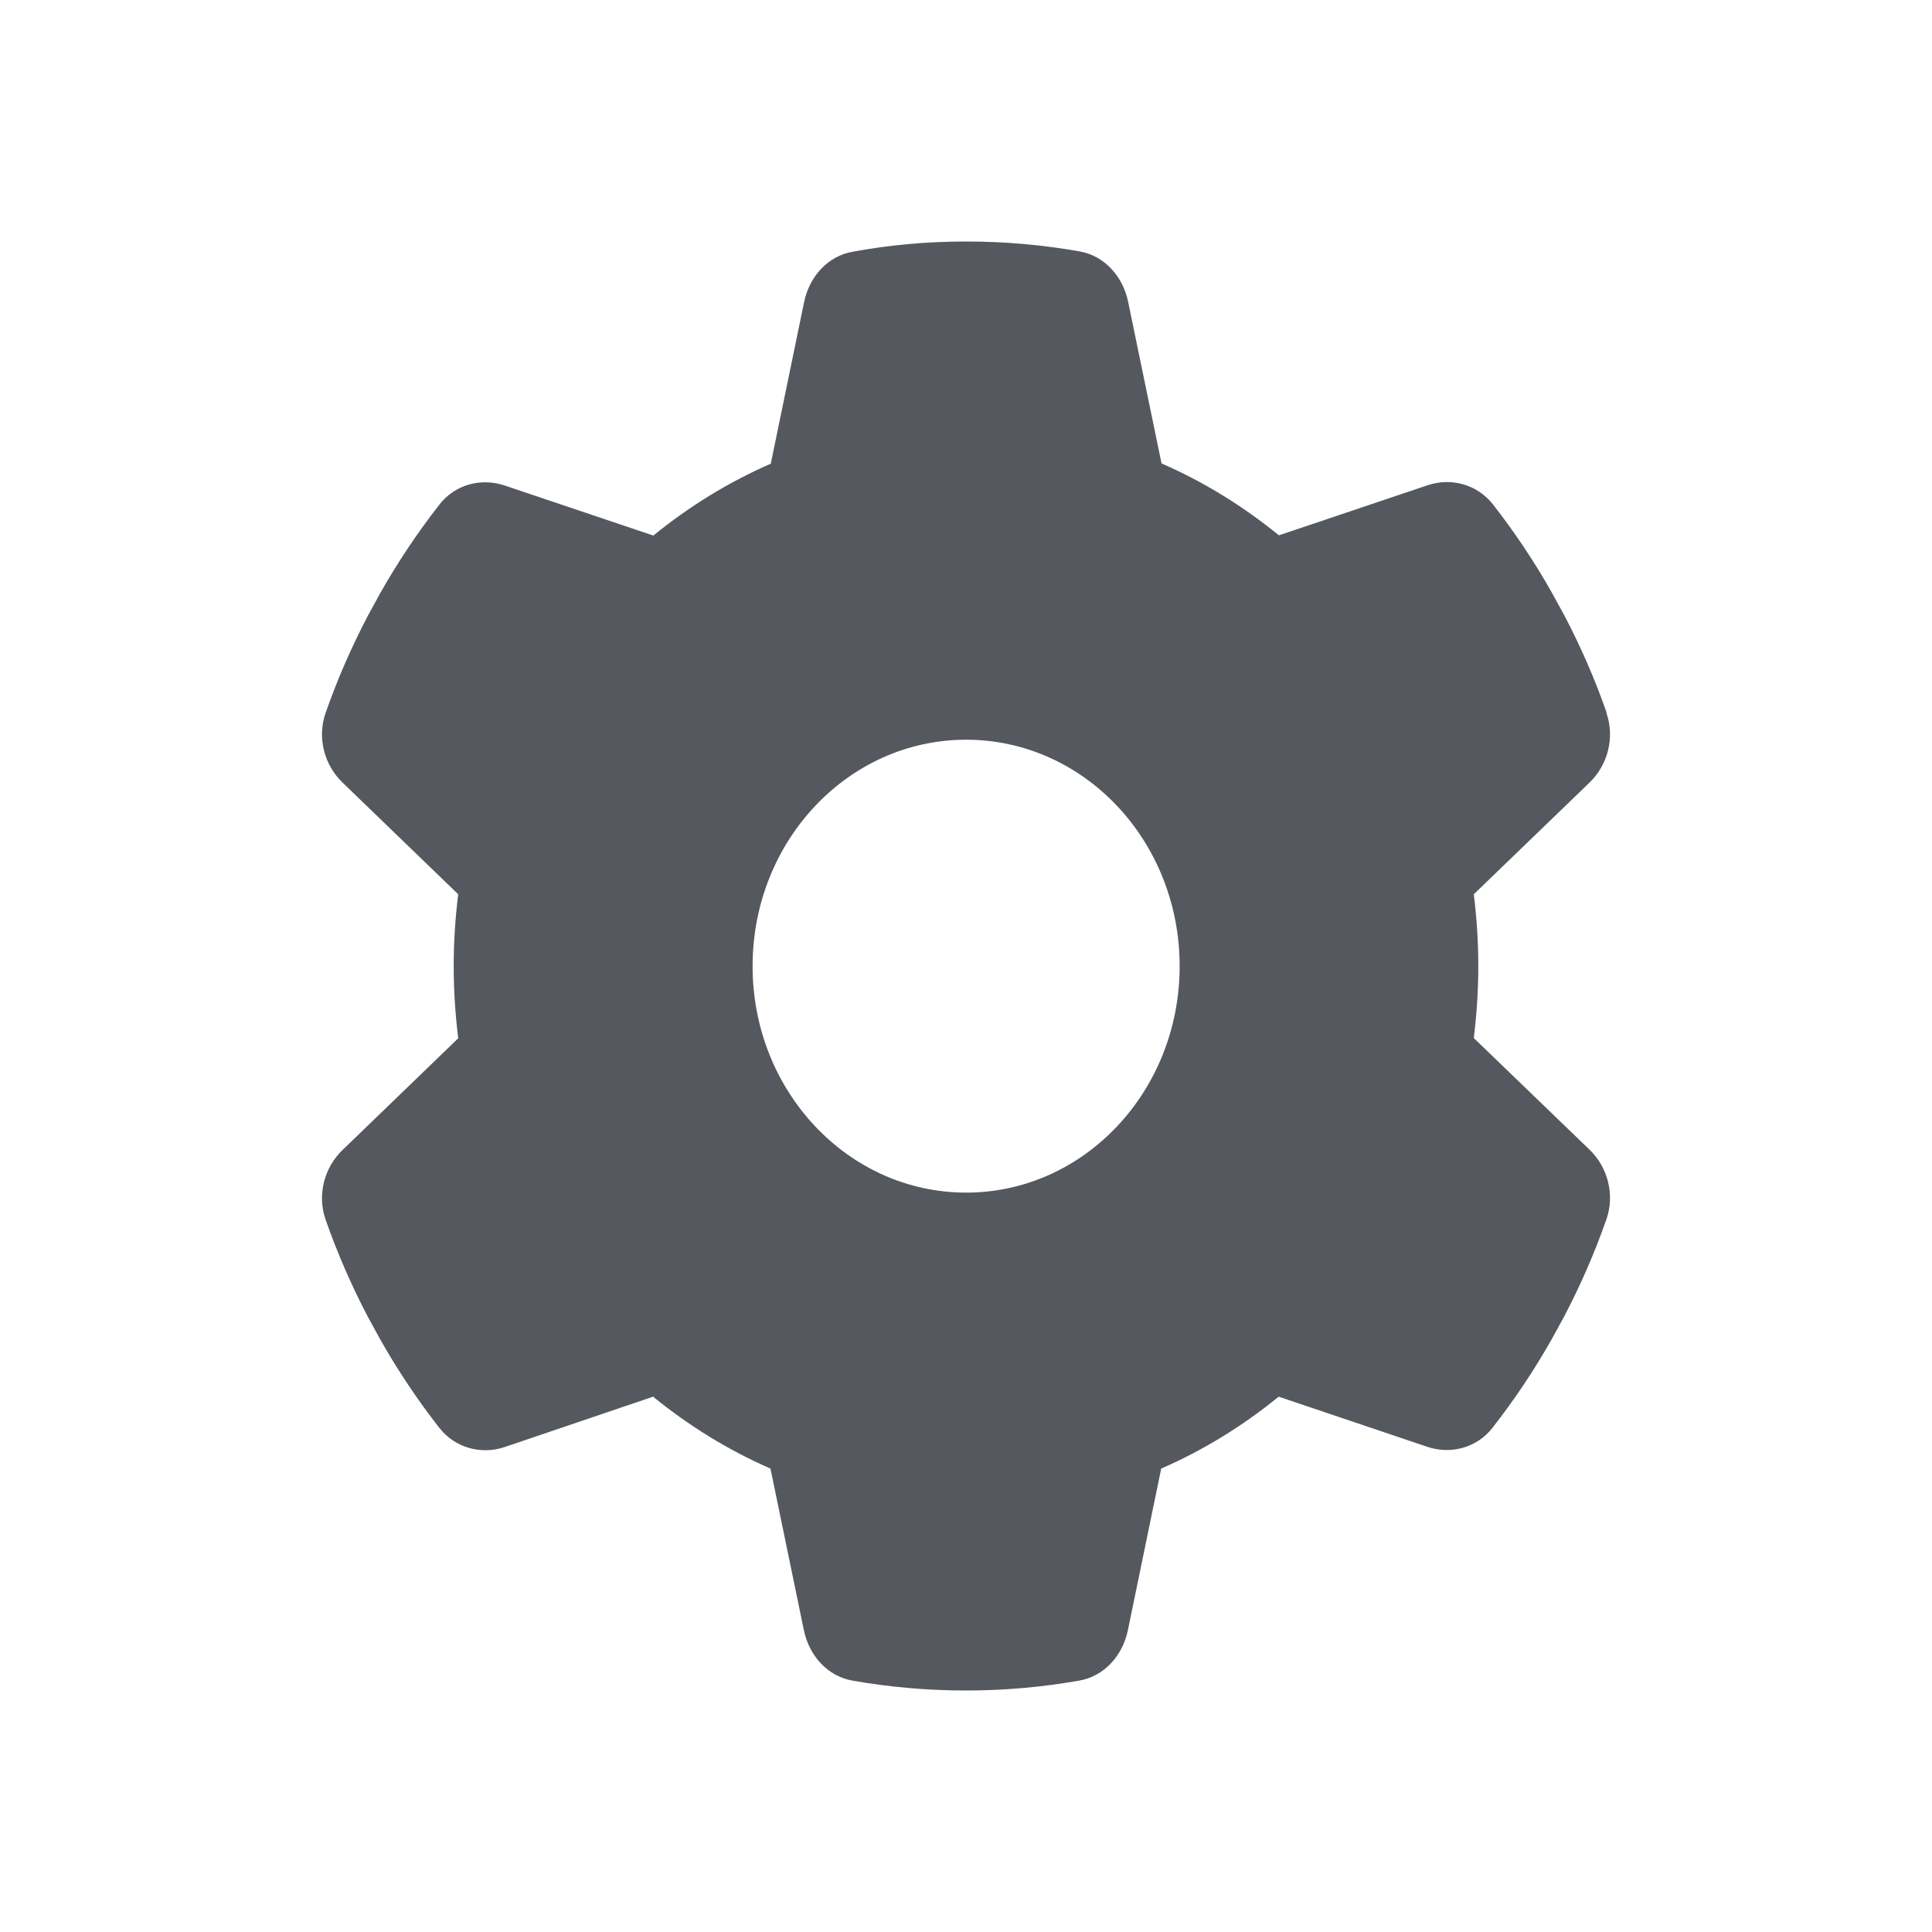 <svg viewBox="0 0 24 24" xmlns="http://www.w3.org/2000/svg">
<path d="M19.956 8.858C20.062 9.164 19.972 9.505 19.744 9.723L18.308 11.109C18.344 11.4 18.364 11.699 18.364 12.002C18.364 12.304 18.344 12.603 18.308 12.895L19.744 14.28C19.972 14.498 20.062 14.839 19.956 15.145C19.81 15.564 19.634 15.965 19.432 16.351L19.276 16.636C19.057 17.023 18.812 17.389 18.543 17.733C18.348 17.986 18.023 18.071 17.731 17.973L15.884 17.35C15.44 17.712 14.949 18.015 14.425 18.243L14.011 20.251C13.945 20.571 13.713 20.824 13.407 20.877C12.95 20.958 12.479 21 11.998 21C11.518 21 11.047 20.958 10.589 20.877C10.284 20.824 10.052 20.571 9.986 20.251L9.571 18.243C9.048 18.015 8.557 17.712 8.113 17.35L6.269 17.976C5.977 18.074 5.652 17.986 5.457 17.737C5.188 17.392 4.943 17.027 4.724 16.64L4.568 16.355C4.366 15.968 4.19 15.567 4.044 15.149C3.938 14.843 4.028 14.502 4.257 14.284L5.692 12.898C5.656 12.603 5.636 12.304 5.636 12.002C5.636 11.699 5.656 11.4 5.692 11.109L4.257 9.723C4.028 9.505 3.938 9.164 4.044 8.858C4.19 8.44 4.366 8.039 4.568 7.652L4.724 7.367C4.943 6.98 5.188 6.615 5.457 6.27C5.652 6.017 5.977 5.933 6.269 6.031L8.116 6.653C8.56 6.291 9.051 5.989 9.575 5.76L9.989 3.752C10.055 3.433 10.287 3.179 10.593 3.127C11.05 3.042 11.521 3 12.002 3C12.482 3 12.953 3.042 13.411 3.123C13.716 3.176 13.948 3.429 14.014 3.749L14.429 5.757C14.953 5.985 15.443 6.288 15.887 6.65L17.734 6.028C18.026 5.929 18.351 6.017 18.547 6.267C18.815 6.611 19.061 6.977 19.279 7.364L19.435 7.649C19.637 8.035 19.813 8.436 19.959 8.855L19.956 8.858ZM12.002 14.815C13.467 14.815 14.654 13.556 14.654 12.002C14.654 10.447 13.467 9.189 12.002 9.189C10.536 9.189 9.349 10.447 9.349 12.002C9.349 13.556 10.536 14.815 12.002 14.815Z" fill="#55585E"/>
</svg>
